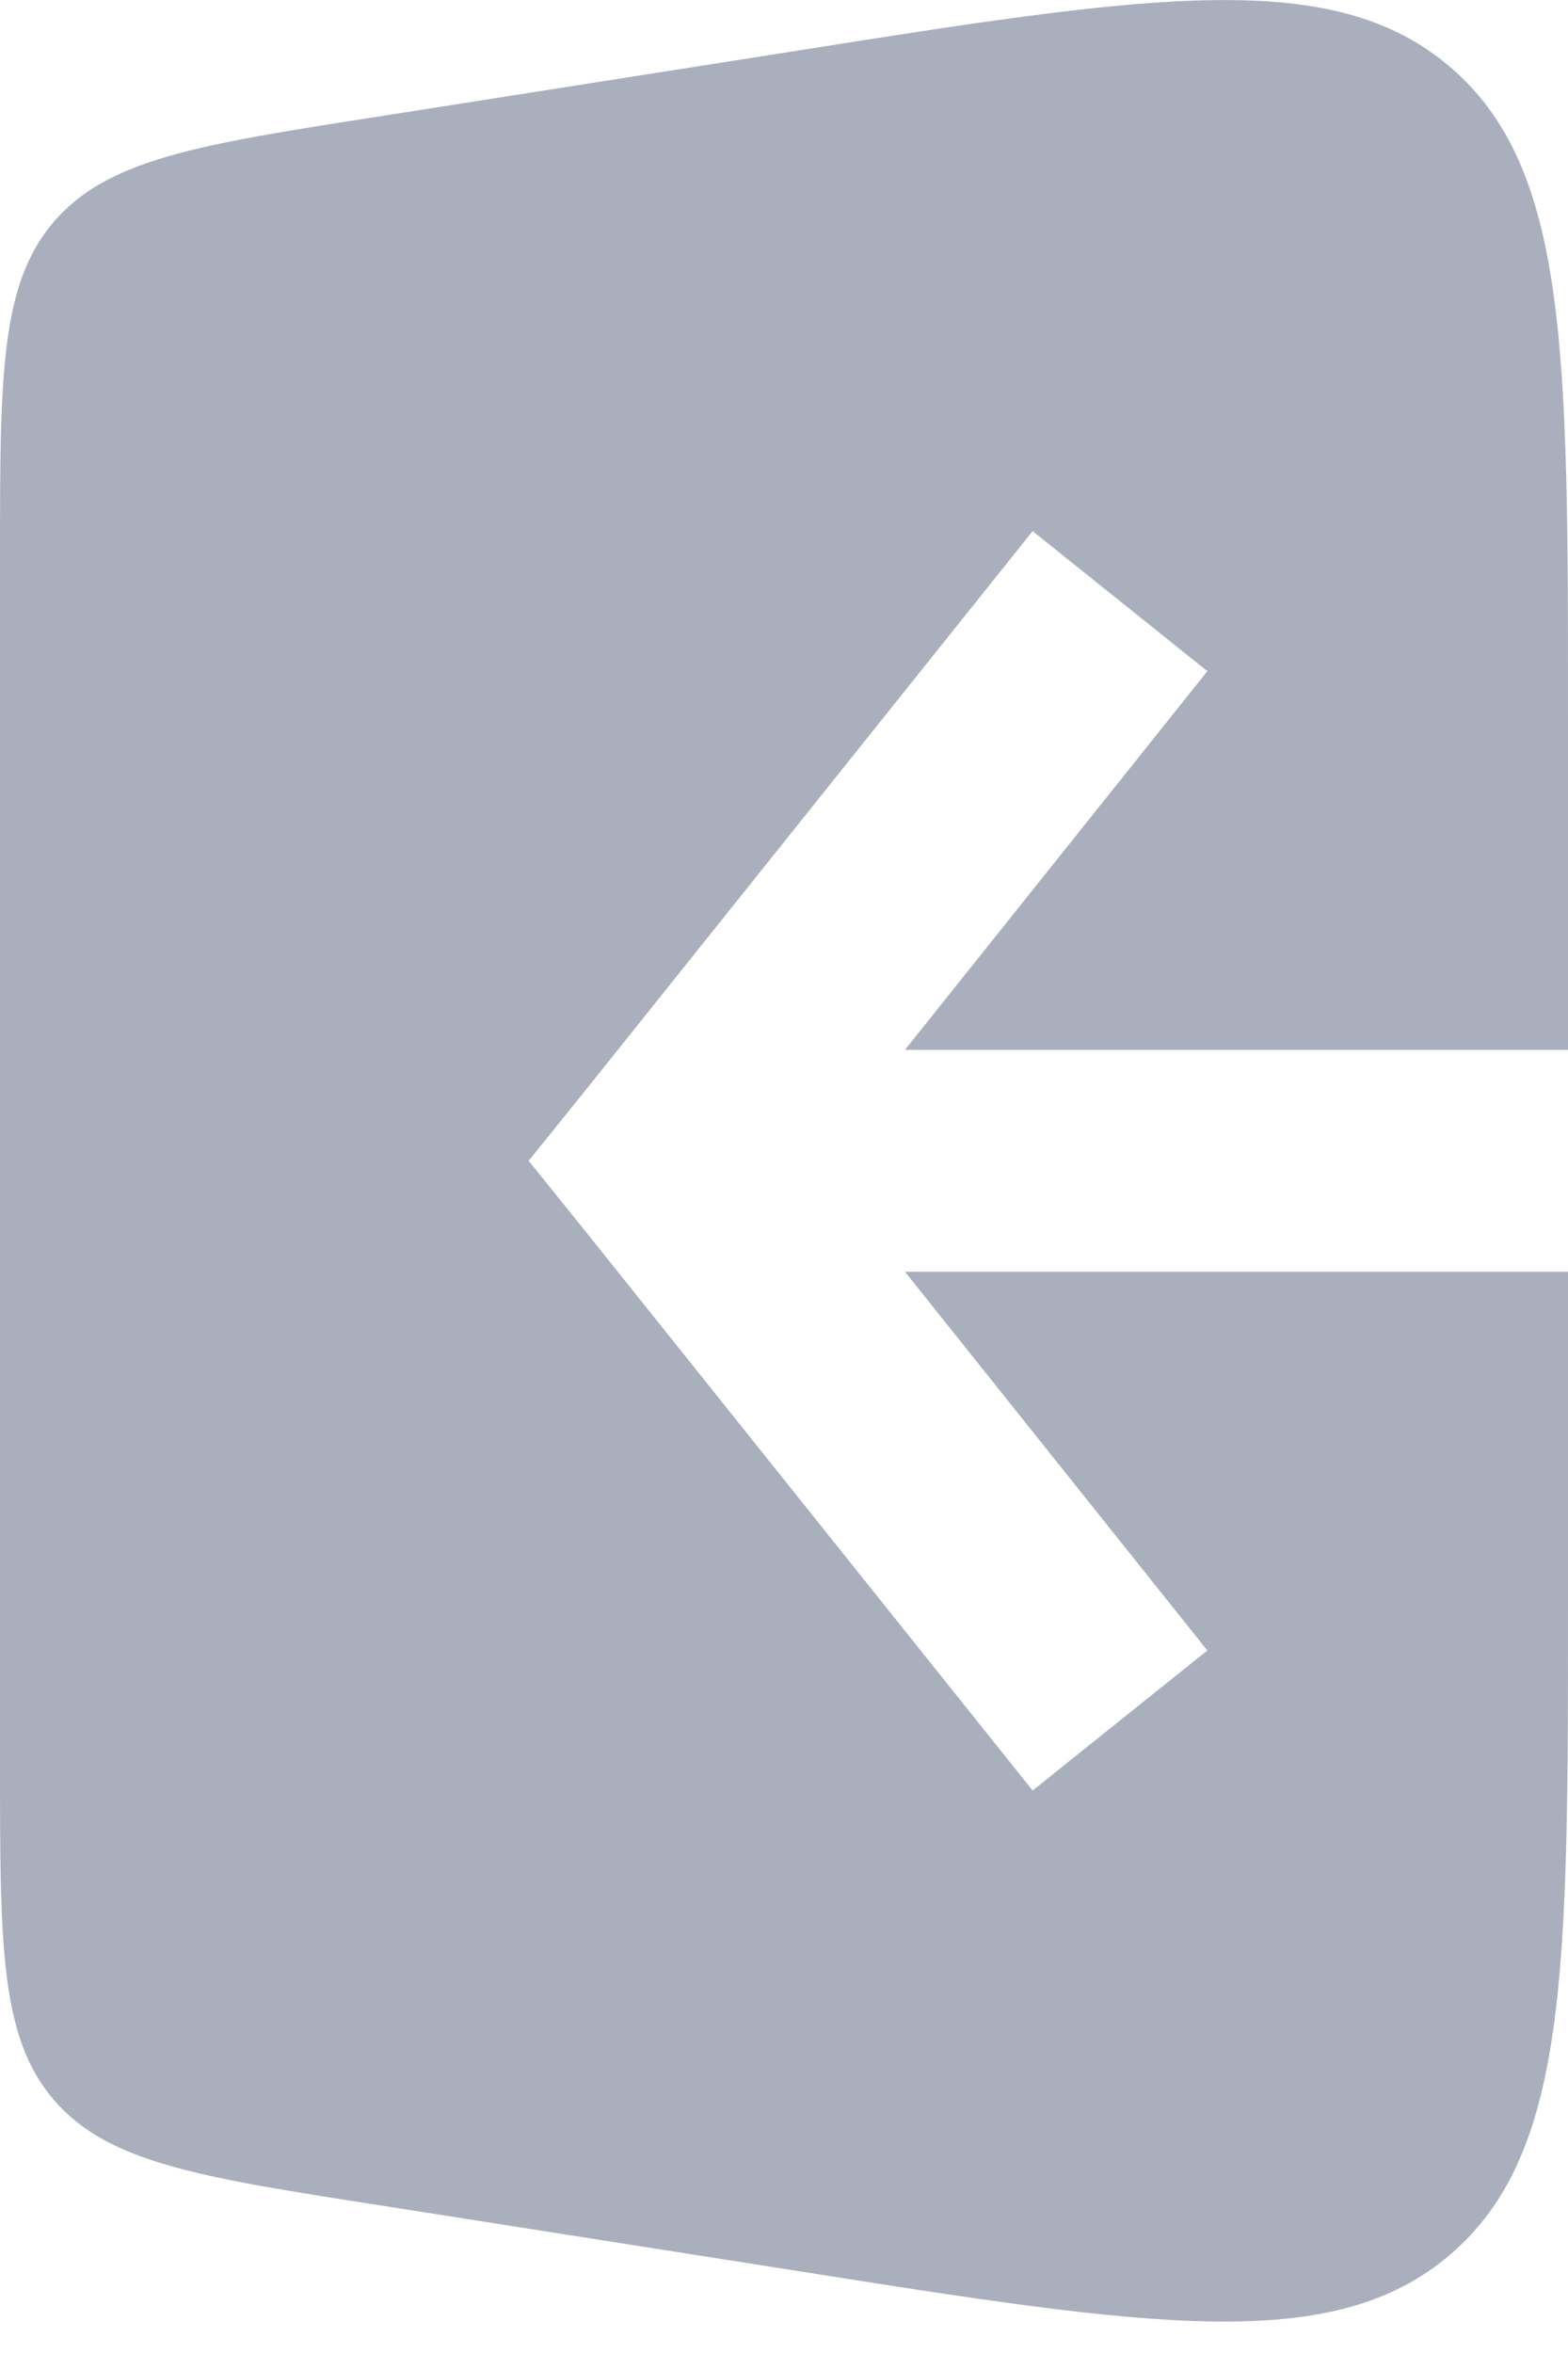 <svg width="14" height="21" viewBox="0 0 14 21" fill="none" xmlns="http://www.w3.org/2000/svg">
<g clip-path="url(#clip0_218_1273)">
<path fill-rule="evenodd" clip-rule="evenodd" d="M3.38 1.04L7.07 0.46C10.29 -0.05 11.9 -0.3 12.95 0.6C14 1.5 14 3.13 14 6.39V9.37H8.08L10.78 5.99L9.22 4.74L5.22 9.74L4.72 10.36L5.22 10.98L9.22 15.98L10.78 14.73L8.08 11.35H14V14.33C14 17.59 14 19.22 12.95 20.12C11.9 21.02 10.29 20.77 7.07 20.26L3.38 19.68C1.77 19.43 0.96 19.3 0.48 18.74C0 18.18 0 17.36 0 15.73V4.99C0 3.36 0 2.54 0.48 1.98C0.96 1.42 1.77 1.29 3.38 1.04Z" fill="#AAAFBE"/>
</g>
<defs>
<clipPath id="clip0_218_1273">
<rect width="14" height="20.74" fill="white"/>
</clipPath>
</defs>
</svg>
